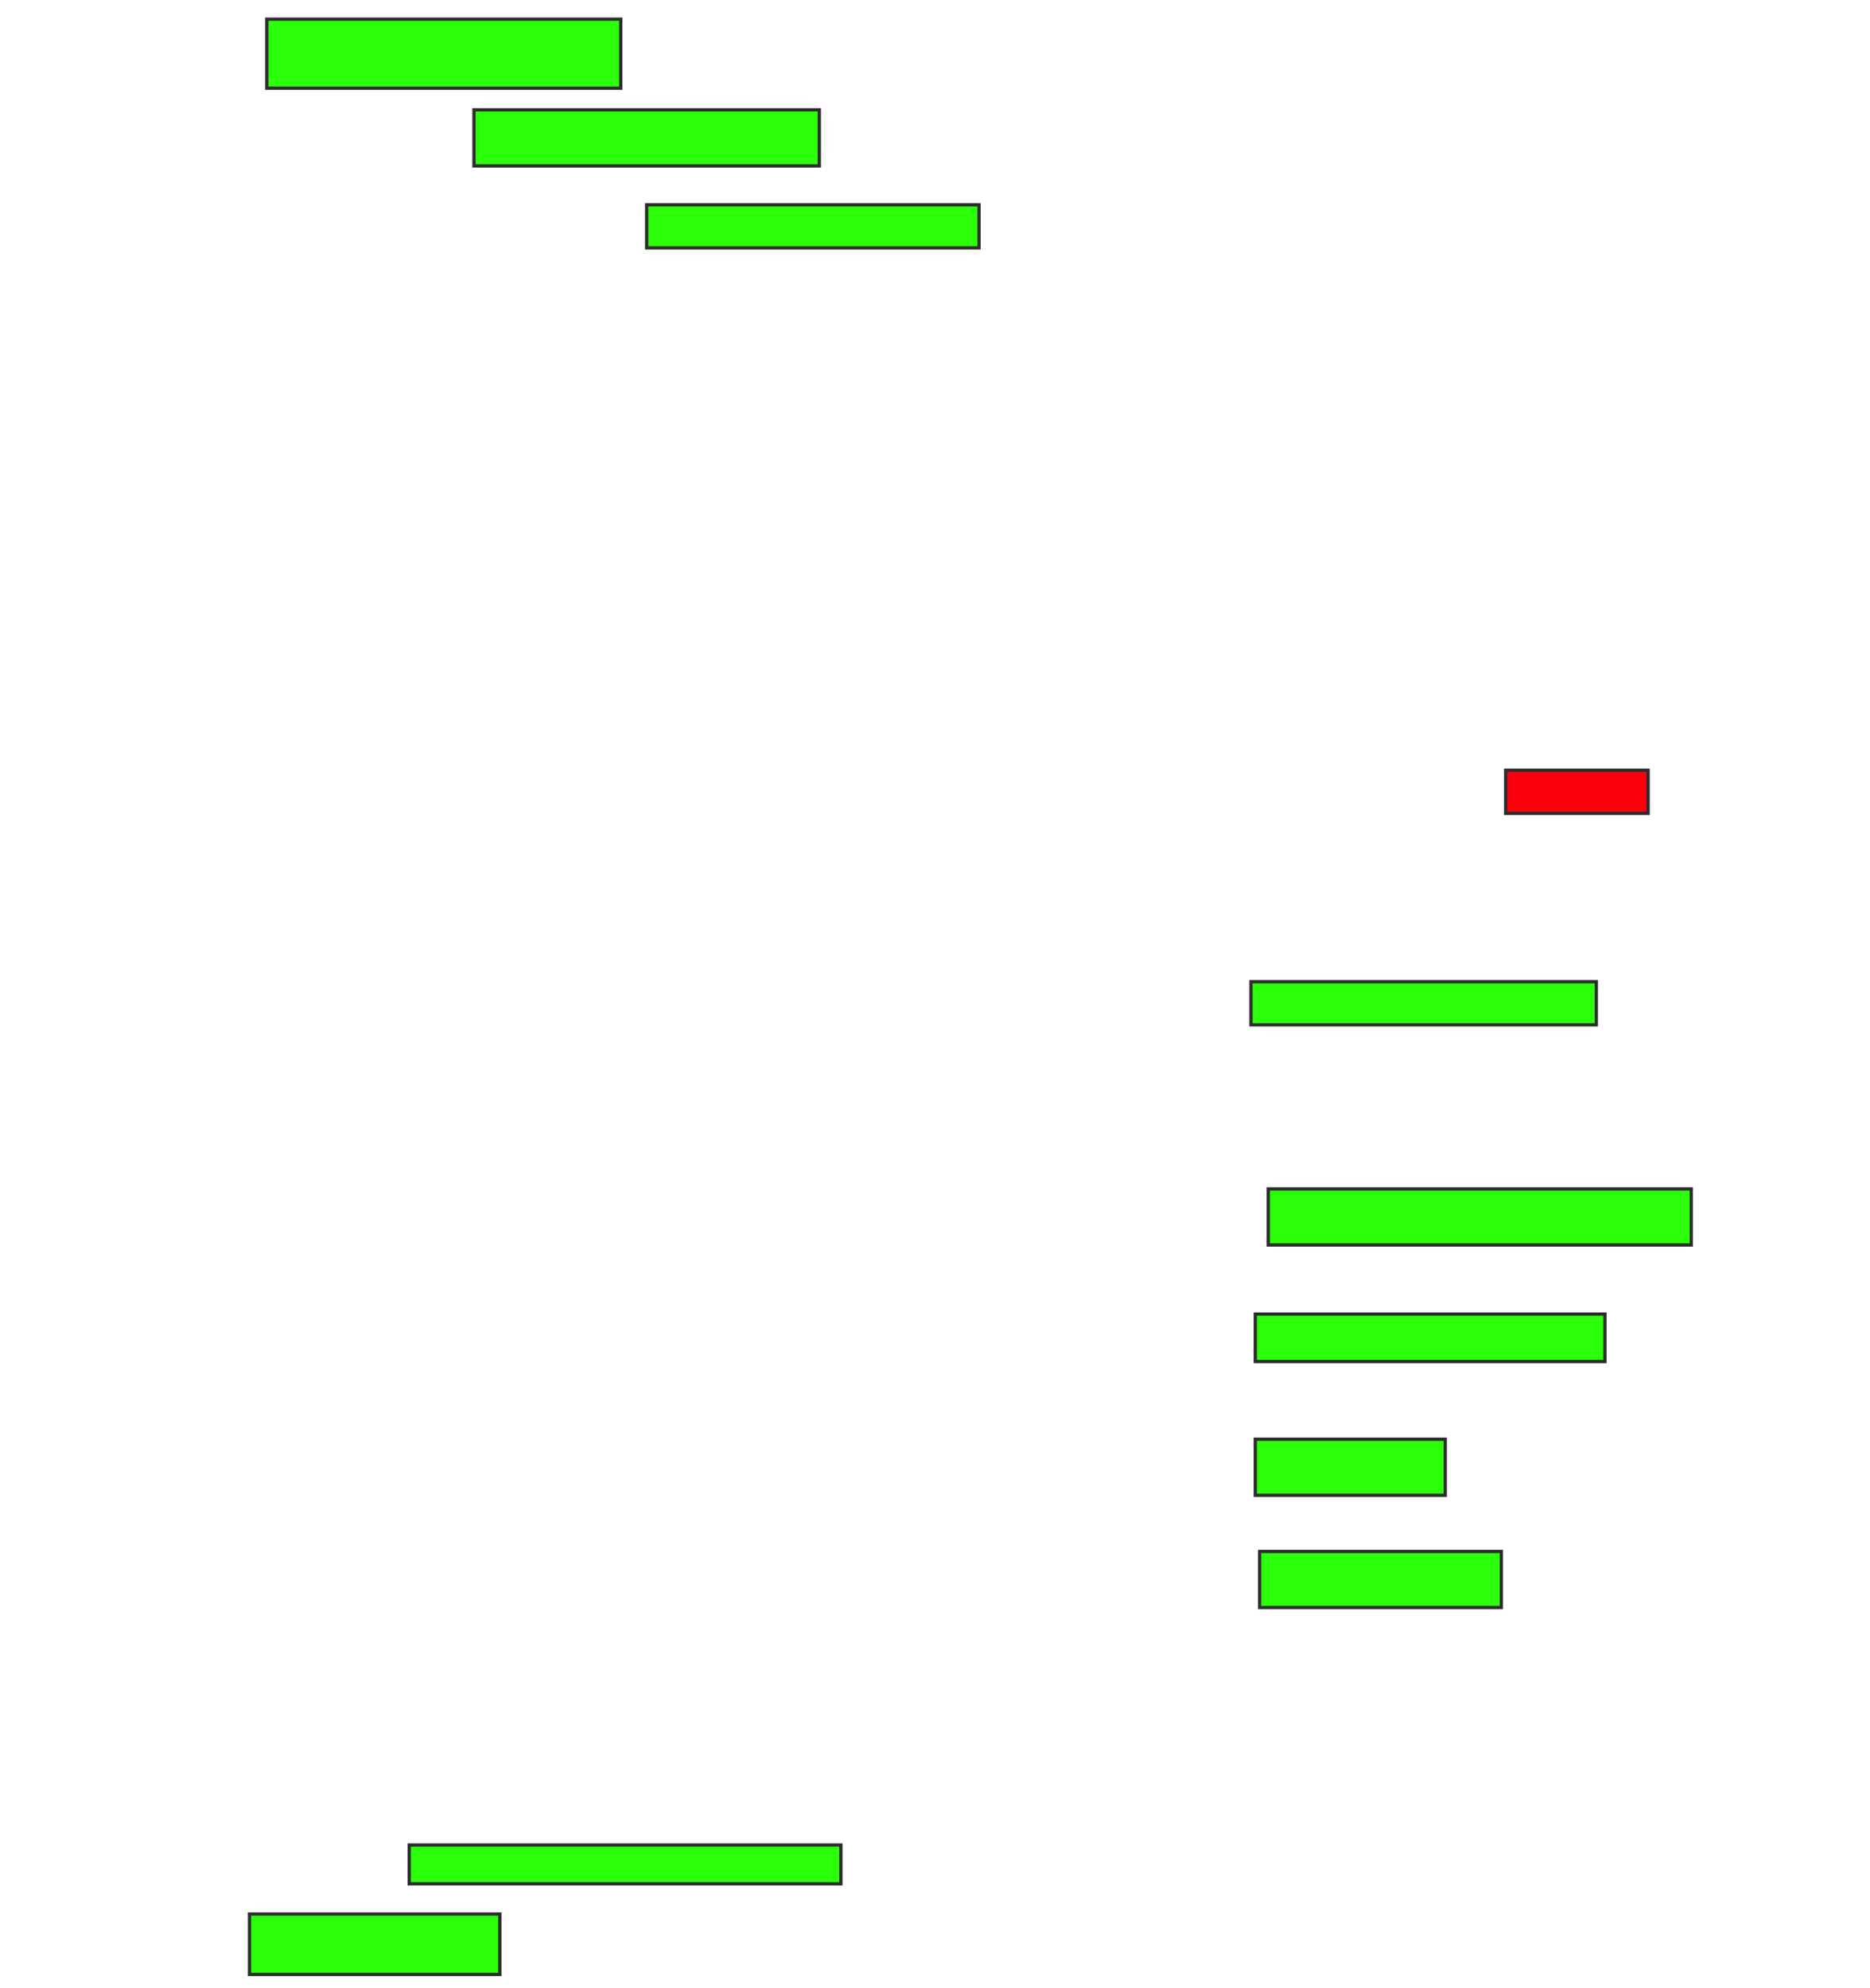 <svg height="606" width="570" xmlns="http://www.w3.org/2000/svg">
 <!-- Created with Image Occlusion Enhanced -->
 <g>
  <title>Labels</title>
 </g>
 <g>
  <title>Masks</title>
  <rect fill="#2bff0a" height="21.053" id="4368100525fe489cb0c4b49d8b040c1e-ao-1" stroke="#2D2D2D" width="107.895" x="81.316" y="5.842"/>
  <rect fill="#2bff0a" height="17.105" id="4368100525fe489cb0c4b49d8b040c1e-ao-2" stroke="#2D2D2D" width="105.263" x="144.474" y="33.474"/>
  <rect fill="#2bff0a" height="13.158" id="4368100525fe489cb0c4b49d8b040c1e-ao-3" stroke="#2D2D2D" width="101.316" x="197.105" y="62.421"/>
  <rect class="qshape" fill="#fc000e" height="13.158" id="4368100525fe489cb0c4b49d8b040c1e-ao-4" stroke="#2D2D2D" width="43.421" x="458.947" y="234.789"/>
  <rect fill="#2bff0a" height="13.158" id="4368100525fe489cb0c4b49d8b040c1e-ao-5" stroke="#2D2D2D" width="105.263" x="381.316" y="299.263"/>
  <rect fill="#2bff0a" height="17.105" id="4368100525fe489cb0c4b49d8b040c1e-ao-6" stroke="#2D2D2D" width="128.947" x="386.579" y="362.421"/>
  <rect fill="#2bff0a" height="14.474" id="4368100525fe489cb0c4b49d8b040c1e-ao-7" stroke="#2D2D2D" width="106.579" x="382.632" y="400.579"/>
  <rect fill="#2bff0a" height="17.105" id="4368100525fe489cb0c4b49d8b040c1e-ao-8" stroke="#2D2D2D" width="57.895" x="382.632" y="438.737"/>
  <rect fill="#2bff0a" height="17.105" id="4368100525fe489cb0c4b49d8b040c1e-ao-9" stroke="#2D2D2D" width="73.684" x="383.947" y="472.947"/>
  <rect fill="#2bff0a" height="11.842" id="4368100525fe489cb0c4b49d8b040c1e-ao-10" stroke="#2D2D2D" width="131.579" x="124.737" y="562.421"/>
  <rect fill="#2bff0a" height="18.421" id="4368100525fe489cb0c4b49d8b040c1e-ao-11" stroke="#2D2D2D" width="76.316" x="76.053" y="583.474"/>
 </g>
</svg>